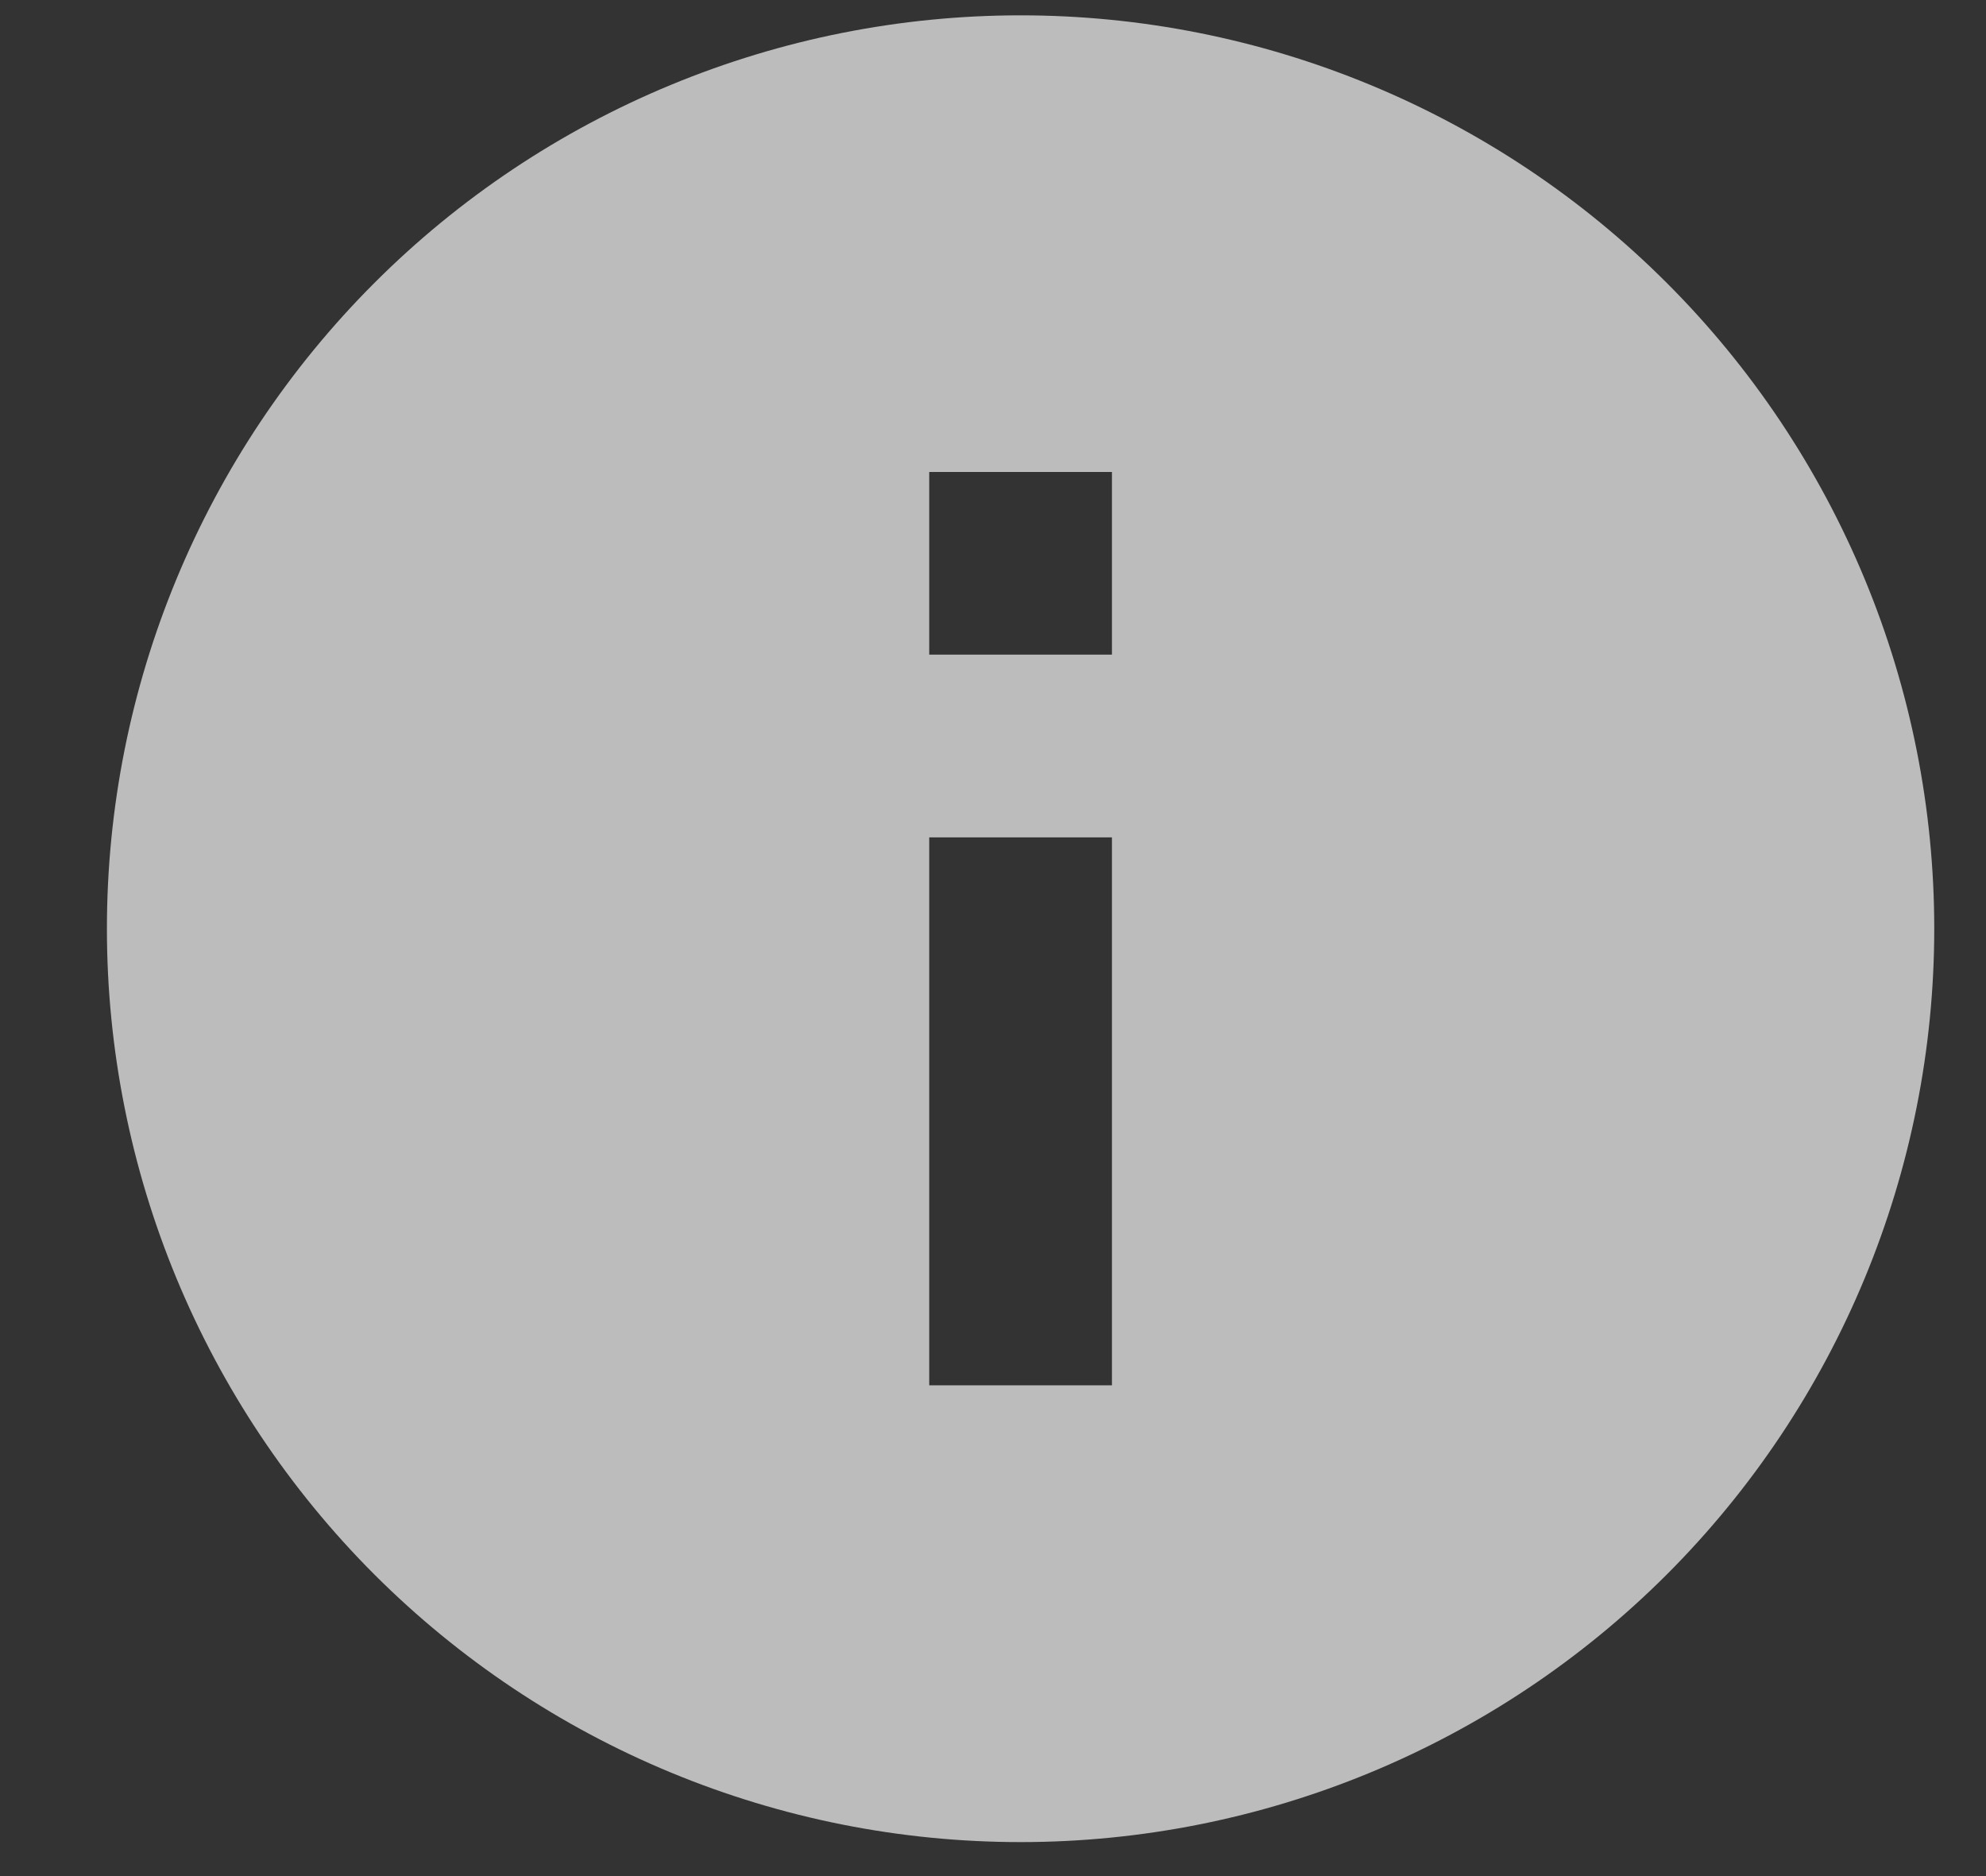 <svg width="18" height="17" viewBox="0 0 18 17" fill="none" xmlns="http://www.w3.org/2000/svg">
<rect x="0" y="0" width="18" height="17" fill="#333333" stroke="none"/>
<path d="M10.078 5.932H8.422V4.277H10.078V5.932ZM10.078 12.553H8.422V7.588H10.078V12.553ZM9.25 0.139C8.162 0.139 7.086 0.353 6.081 0.769C5.076 1.185 4.163 1.794 3.394 2.563C1.841 4.115 0.969 6.22 0.969 8.415C0.969 10.61 1.841 12.715 3.394 14.268C4.163 15.036 5.076 15.646 6.081 16.062C7.086 16.478 8.162 16.692 9.25 16.692C11.446 16.692 13.553 15.82 15.106 14.268C16.659 12.715 17.531 10.61 17.531 8.415C17.531 7.328 17.317 6.252 16.901 5.248C16.485 4.244 15.875 3.331 15.106 2.563C14.337 1.794 13.424 1.185 12.419 0.769C11.414 0.353 10.338 0.139 9.25 0.139Z" fill="white" fill-opacity="0.67"/>
</svg>
